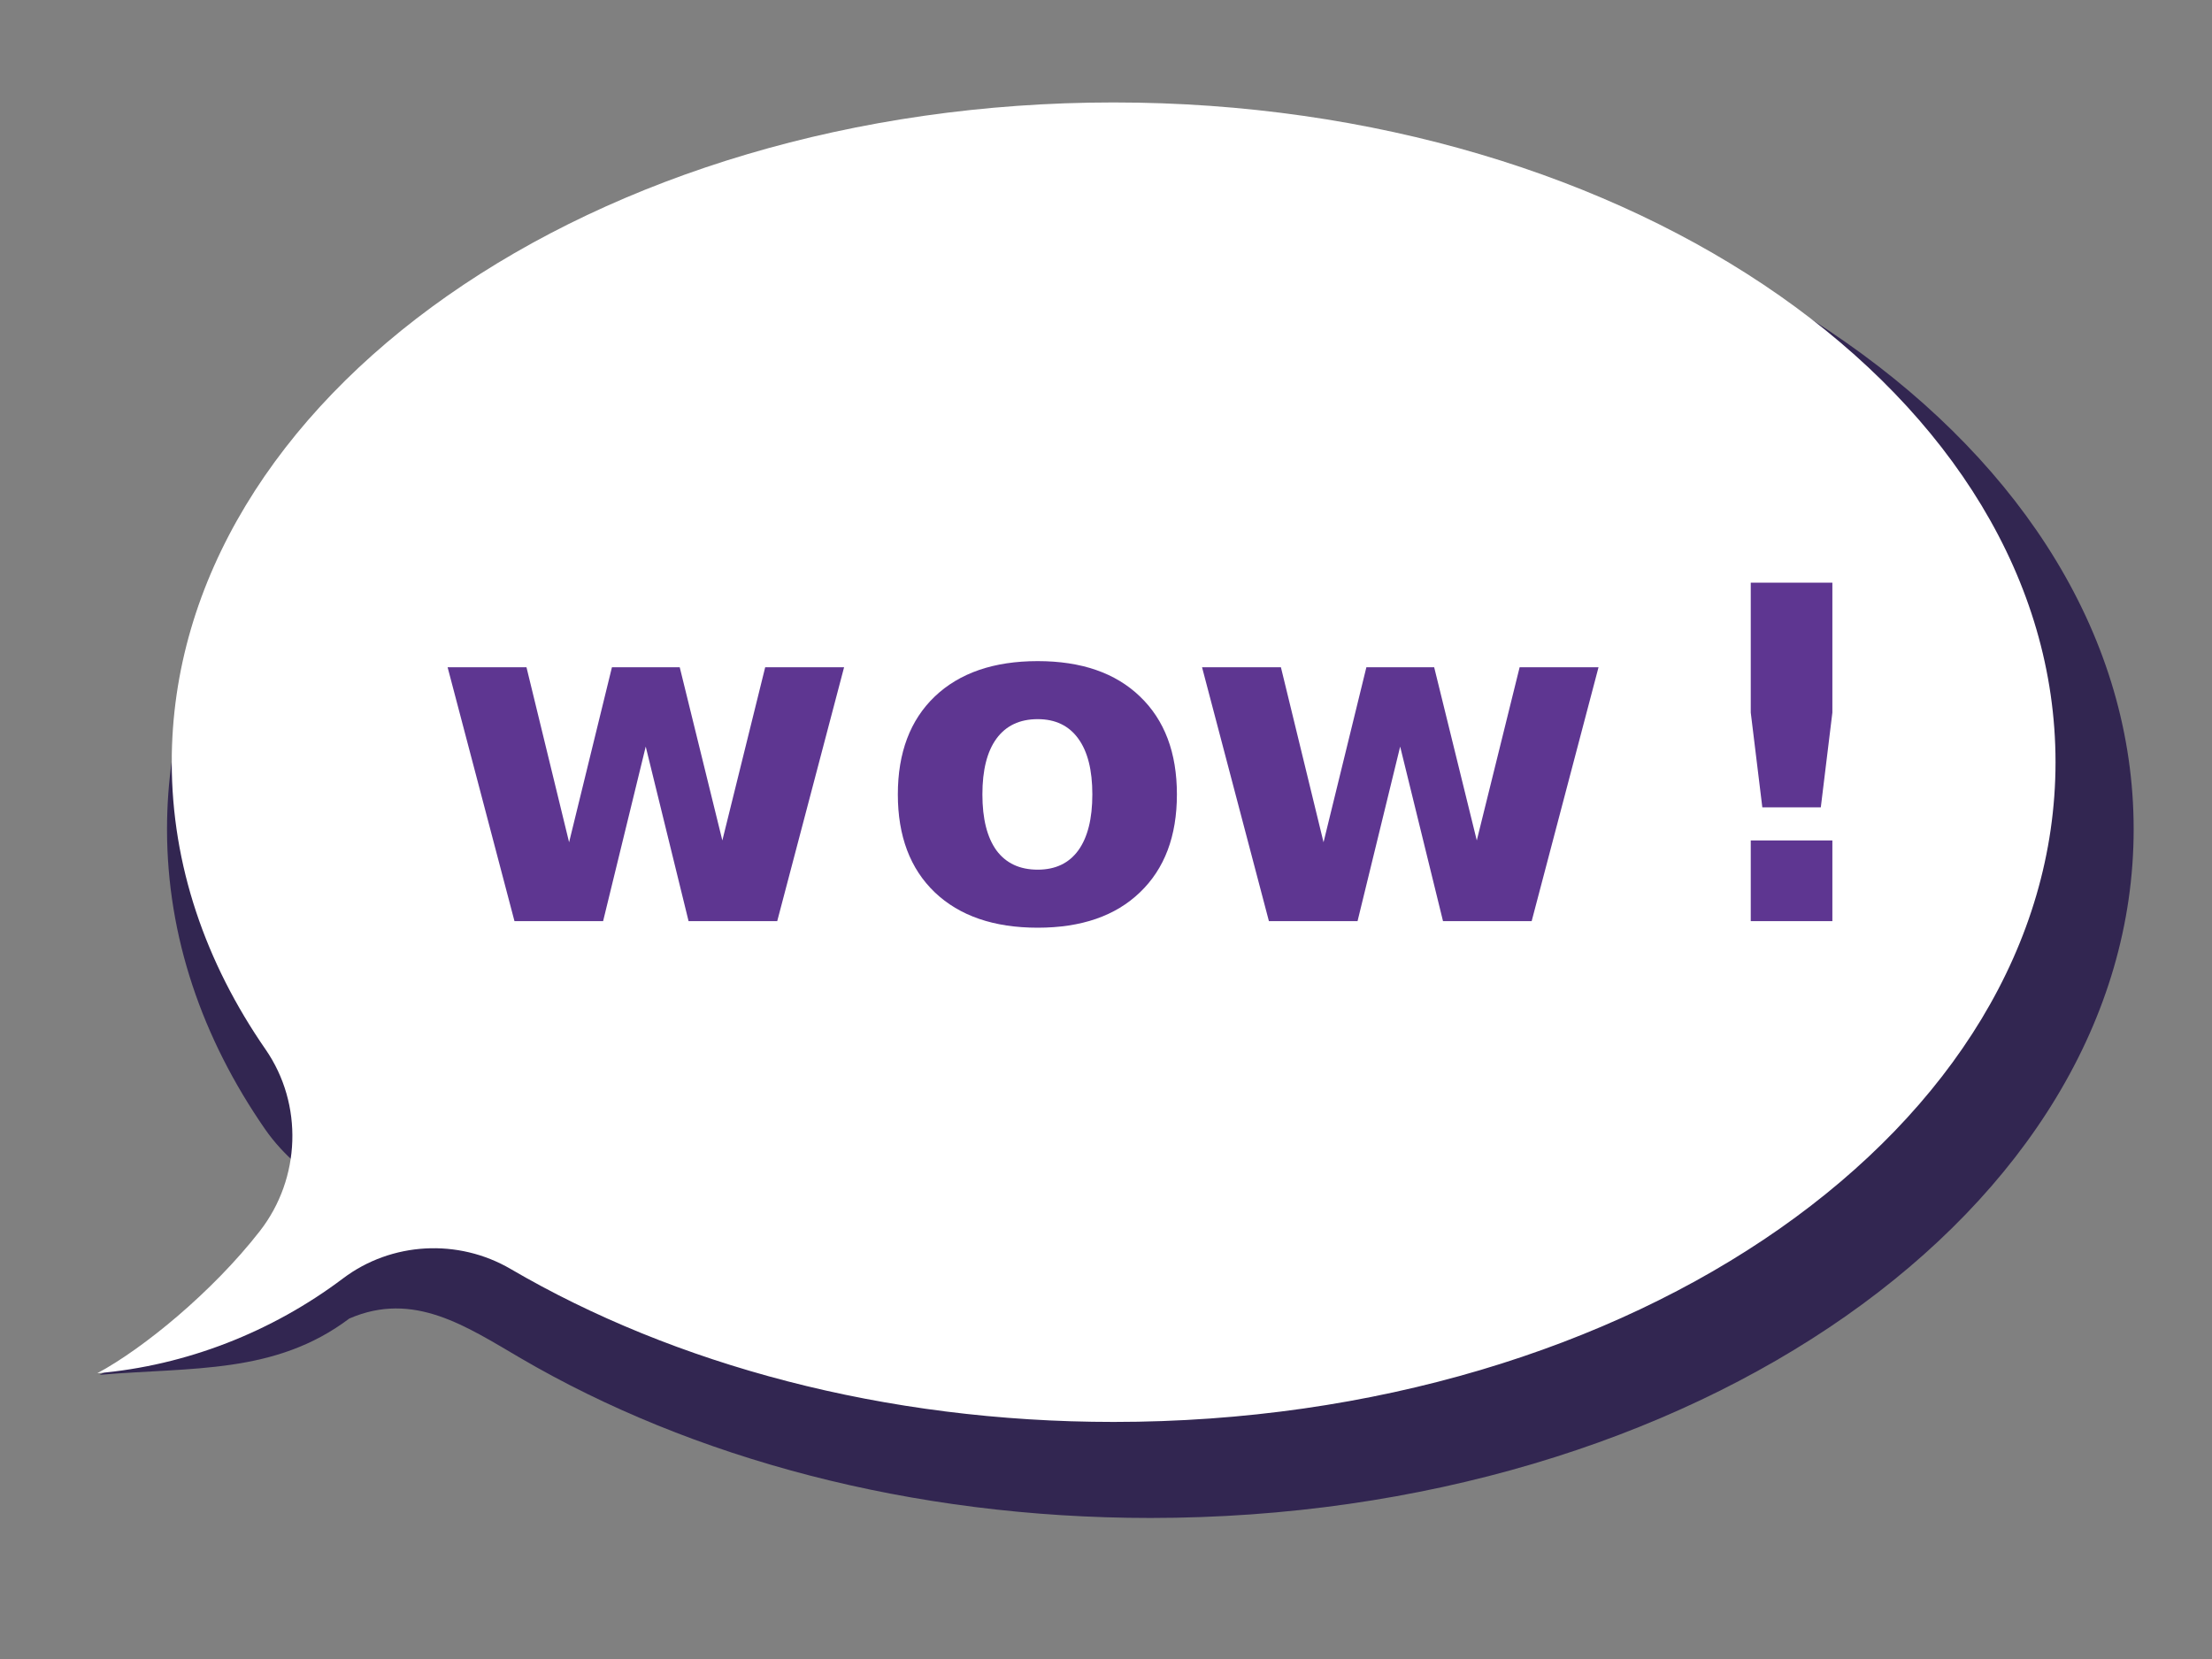 <?xml version="1.0" encoding="UTF-8" standalone="no"?>
<!-- Created with Inkscape (http://www.inkscape.org/) -->

<svg
   xmlns:dc="http://purl.org/dc/elements/1.1/"
   xmlns:cc="http://creativecommons.org/ns#"
   xmlns:rdf="http://www.w3.org/1999/02/22-rdf-syntax-ns#"
   xmlns:svg="http://www.w3.org/2000/svg"
   xmlns="http://www.w3.org/2000/svg"
   xmlns:sodipodi="http://sodipodi.sourceforge.net/DTD/sodipodi-0.dtd"
   xmlns:inkscape="http://www.inkscape.org/namespaces/inkscape"
   width="200mm"
   height="150mm"
   viewBox="0 0 708.661 531.496"
   id="svg6861"
   version="1.1"
   inkscape:version="0.91 r13725"
   sodipodi:docname="wowRight.svg">
  <rect x="0" y="0" width="708.661" height="531.496" fill="#808080" stroke="none"/>
  <defs
     id="defs6863" />
  <sodipodi:namedview
     id="base"
     pagecolor="#ffffff"
     bordercolor="#666666"
     borderopacity="1.0"
     inkscape:pageopacity="0.0"
     inkscape:pageshadow="2"
     inkscape:zoom="0.35"
     inkscape:cx="-55"
     inkscape:cy="520"
     inkscape:document-units="px"
     inkscape:current-layer="layer1"
     showgrid="false"
     inkscape:window-width="1366"
     inkscape:window-height="742"
     inkscape:window-x="0"
     inkscape:window-y="0"
     inkscape:window-maximized="1" />
  <g
     inkscape:label="Layer 1"
     inkscape:groupmode="layer"
     id="layer1"
     transform="translate(0,-520.866)">
    <path
       d="m 368.536,565.862 c -173.987,0 -315.028,98.787 -315.028,220.658 0,34.432 11.285,67.013 31.374,96.049 12.704,18.36 29.335,18.52 15.618,36.137 -15.82,20.319 -53.243,34.361 -68.599,42.616 29.663,-2.522 56.248,-0.127 80.007,-18.037 20.602,-8.944 37.403,2.478 54.947,12.732 54.638,31.937 124.951,51.161 201.681,51.161 173.987,0 315.028,-98.792 315.028,-220.658 0,-121.871 -141.041,-220.658 -315.028,-220.658"
       style="fill:#322651;fill-opacity:1;fill-rule:nonzero;stroke:none"
       id="path930"
       inkscape:connector-curvature="0"
       sodipodi:nodetypes="cscccccssc" />
    <path
       d="m 356.775,553.686 c -166.657,0 -301.757,94.626 -301.757,211.363 0,32.981 10.81,64.19 30.052,92.003 12.168,17.586 11.31,41.35 -1.829,58.224 -15.153,19.463 -37.359,37.636 -52.069,45.542 28.413,-2.416 55.977,-13.238 78.735,-30.393 15.537,-11.715 36.876,-12.841 53.682,-3.019 52.336,30.591 119.687,49.006 193.186,49.006 166.658,0 301.757,-94.63 301.757,-211.363 0,-116.737 -135.1,-211.363 -301.757,-211.363"
       style="fill:#ffffff;fill-opacity:1;fill-rule:nonzero;stroke:none"
       id="path930-6"
       inkscape:connector-curvature="0" />
    <g
       id="g932"
       transform="matrix(4.314,0,0,-4.314,-1288.494,1966.817)">
      <path
         inkscape:connector-curvature="0"
         d="m 428.694,291.904 6.061,0 0,-9.646 -0.859,-7.037 -4.343,0 -0.859,7.037 0,9.646 z m 0,-19.141 6.061,0 0,-5.993 -6.061,0 0,5.993 z m -40.751,12.862 5.859,0 3.165,-12.997 3.182,12.997 5.034,0 3.165,-12.862 3.182,12.862 5.859,0 -4.966,-18.855 -6.583,0 -3.182,12.963 -3.165,-12.963 -6.582,0 -4.966,18.855 z m -12.202,-3.855 q -2.003,0 -3.064,-1.448 -1.044,-1.431 -1.044,-4.141 0,-2.71 1.044,-4.158 1.061,-1.431 3.064,-1.431 1.97,0 3.013,1.431 1.044,1.448 1.044,4.158 0,2.71 -1.044,4.141 -1.044,1.448 -3.013,1.448 z m 0,4.31 q 4.865,0 7.593,-2.626 2.744,-2.626 2.744,-7.273 0,-4.646 -2.744,-7.273 -2.727,-2.626 -7.593,-2.626 -4.882,0 -7.643,2.626 -2.744,2.626 -2.744,7.273 0,4.646 2.744,7.273 2.761,2.626 7.643,2.626 z m -43.825,-0.455 5.859,0 3.165,-12.997 3.182,12.997 5.034,0 3.165,-12.862 3.182,12.862 5.859,0 -4.966,-18.855 -6.583,0 -3.182,12.963 -3.165,-12.963 -6.582,0 -4.966,18.855 z"
         style="font-variant:normal;font-weight:900;font-size:medium;font-family:Montserrat;-inkscape-font-specification:Montserrat-Black;writing-mode:lr-tb;fill:#5e3691;fill-opacity:1;fill-rule:nonzero;stroke:none"
         id="path7026" />
    </g>
  </g>
</svg>
